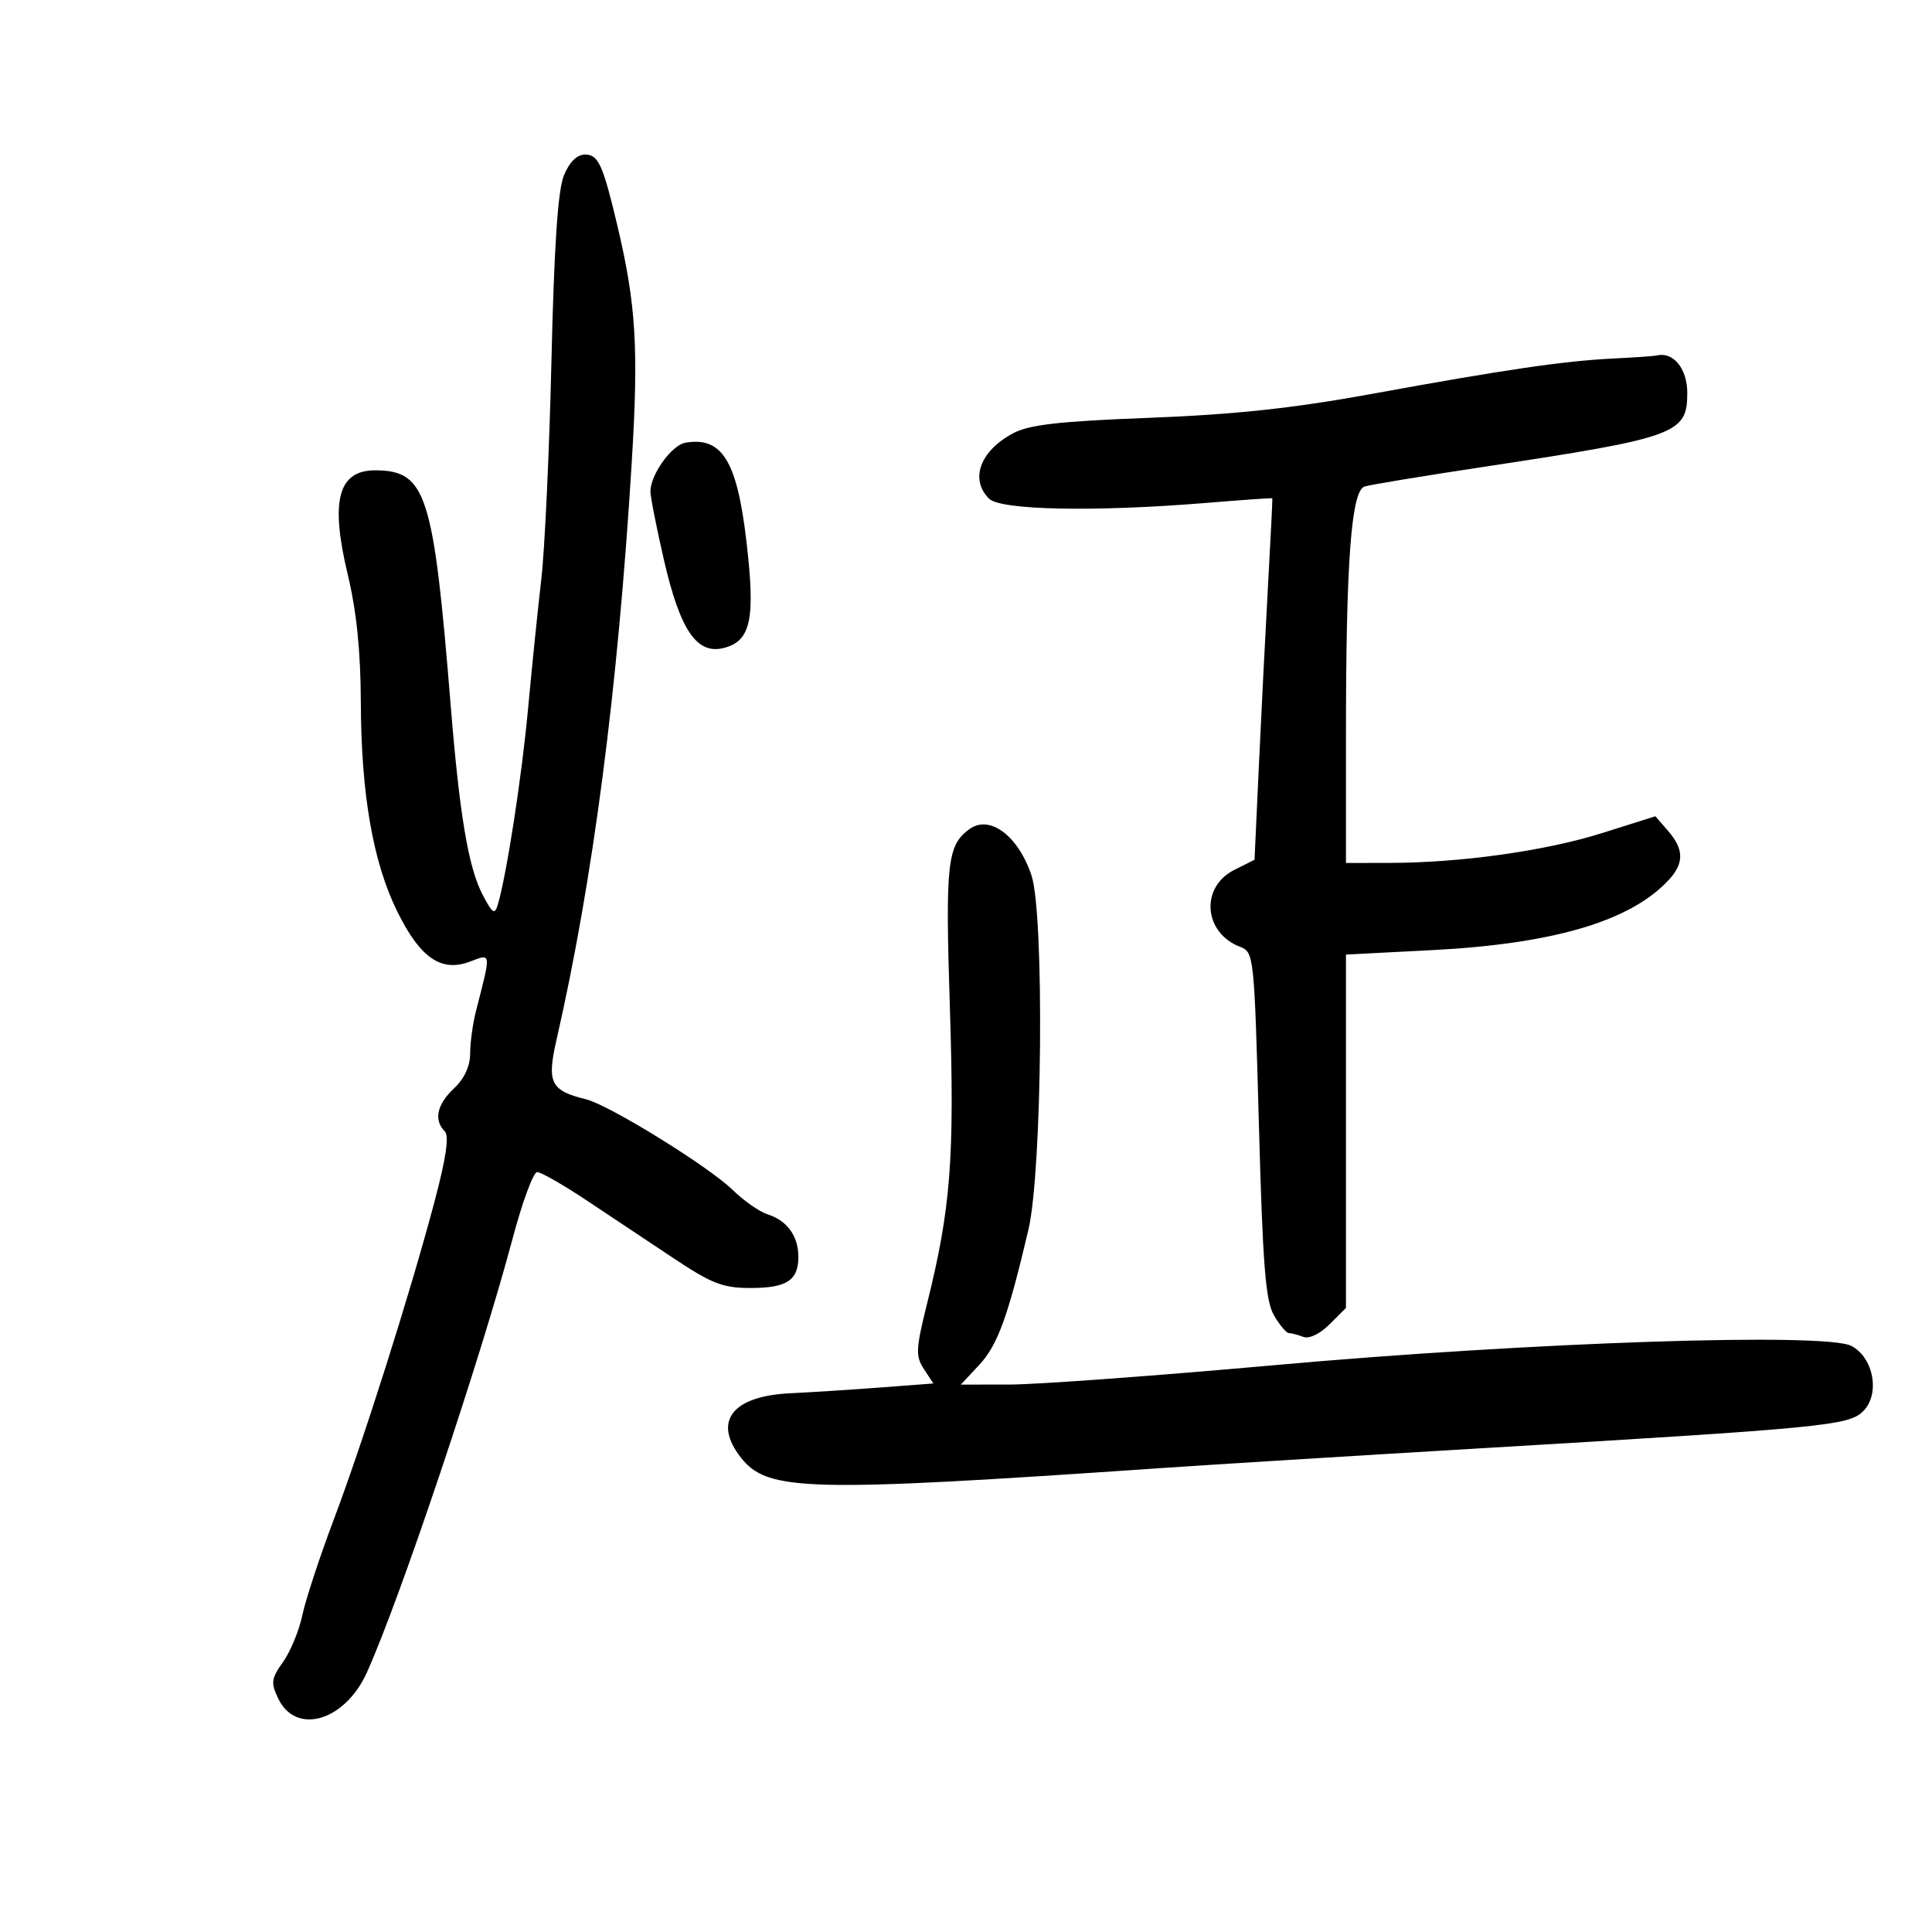 <svg xmlns="http://www.w3.org/2000/svg" width="300" height="300" viewBox="0 0 300 300" version="1.1">
	<path d="M 87.560 27.250 C 86.626 29.519, 86.043 38.200, 85.629 56 C 85.303 70.025, 84.592 85.325, 84.048 90 C 83.505 94.675, 82.584 103.675, 82.001 110 C 81.031 120.541, 78.696 135.699, 77.312 140.438 C 76.826 142.103, 76.492 141.892, 74.942 138.938 C 72.738 134.736, 71.361 126.570, 69.980 109.500 C 67.325 76.685, 66.187 73.111, 58.372 73.032 C 52.511 72.972, 51.234 77.679, 53.991 89.180 C 55.364 94.907, 55.999 101.085, 56.028 109 C 56.080 123.359, 57.912 133.884, 61.695 141.554 C 65.245 148.753, 68.507 151.002, 72.959 149.322 C 76.331 148.049, 76.289 147.715, 73.909 157 C 73.415 158.925, 73.009 161.884, 73.006 163.576 C 73.002 165.558, 72.112 167.486, 70.500 169 C 67.852 171.488, 67.320 173.920, 69.046 175.646 C 69.775 176.375, 69.295 179.701, 67.467 186.596 C 63.702 200.795, 56.414 223.793, 51.812 236 C 49.635 241.775, 47.444 248.445, 46.943 250.822 C 46.443 253.199, 45.099 256.457, 43.957 258.061 C 42.118 260.643, 42.031 261.294, 43.197 263.739 C 45.945 269.497, 53.553 267.268, 56.969 259.704 C 62.089 248.368, 74.620 211.042, 79.617 192.250 C 81.116 186.613, 82.822 182, 83.408 182 C 83.994 182, 87.404 183.947, 90.987 186.328 C 94.569 188.708, 100.656 192.758, 104.513 195.328 C 110.542 199.344, 112.234 200, 116.563 200 C 122.207 200, 124.015 198.792, 123.968 195.050 C 123.929 191.876, 122.190 189.512, 119.195 188.562 C 117.932 188.161, 115.487 186.453, 113.762 184.767 C 110.048 181.137, 94.574 171.572, 91 170.698 C 85.503 169.354, 84.891 168.128, 86.406 161.500 C 92.089 136.642, 95.940 107.082, 98.098 71.752 C 99.180 54.020, 98.771 47.309, 95.858 35 C 93.633 25.602, 92.907 24, 90.871 24 C 89.586 24, 88.431 25.133, 87.560 27.250 M 250.500 55.670 C 242.878 56.041, 233.695 57.387, 213 61.167 C 200.830 63.389, 191.776 64.363, 178.500 64.876 C 164.351 65.423, 159.811 65.941, 157.280 67.296 C 152.182 70.026, 150.571 74.428, 153.571 77.429 C 155.376 79.233, 170.102 79.514, 187.500 78.077 C 193 77.622, 197.531 77.307, 197.570 77.375 C 197.608 77.444, 197.303 83.575, 196.892 91 C 196.481 98.425, 195.842 111.025, 195.474 119 L 194.803 133.500 191.651 135.084 C 186.334 137.756, 186.890 144.867, 192.584 147.032 C 194.706 147.839, 194.766 148.413, 195.483 174.678 C 196.081 196.559, 196.512 202.007, 197.823 204.250 C 198.708 205.763, 199.747 207, 200.134 207 C 200.520 207, 201.528 207.265, 202.374 207.590 C 203.281 207.938, 204.955 207.136, 206.456 205.635 L 209 203.091 209 175.657 L 209 148.223 222.250 147.543 C 241.237 146.568, 253.144 143.055, 259.087 136.676 C 261.526 134.058, 261.508 131.892, 259.024 129.028 L 257.048 126.749 248.774 129.359 C 239.973 132.134, 226.829 133.978, 215.750 133.992 L 209 134 209 114.154 C 209 87.169, 209.824 76.187, 211.898 75.543 C 212.779 75.269, 221.030 73.907, 230.234 72.516 C 260.387 67.957, 262 67.373, 262 61.012 C 262 57.268, 259.854 54.601, 257.316 55.189 C 256.867 55.293, 253.800 55.510, 250.500 55.670 M 106.439 68.742 C 104.292 69.104, 101 73.696, 101 76.329 C 101 77.165, 101.947 81.963, 103.105 86.991 C 105.604 97.845, 108.201 101.668, 112.364 100.623 C 116.605 99.559, 117.325 96.176, 115.900 84.012 C 114.438 71.541, 112.111 67.784, 106.439 68.742 M 150.500 128.765 C 147.080 131.278, 146.779 134.046, 147.495 156.407 C 148.242 179.747, 147.641 187.611, 143.984 202.304 C 142.202 209.463, 142.145 210.573, 143.459 212.578 L 144.932 214.826 136.716 215.448 C 132.197 215.790, 125.895 216.194, 122.711 216.346 C 113.668 216.777, 110.640 220.730, 115.054 226.341 C 119.190 231.600, 125.168 231.751, 180 227.984 C 187.975 227.437, 210.025 226.070, 229 224.947 C 283.361 221.730, 287.073 221.372, 289.319 219.125 C 291.964 216.480, 290.955 210.849, 287.506 209.003 C 283.544 206.883, 237.803 208.401, 198 211.974 C 179.575 213.627, 161.057 214.985, 156.849 214.990 L 149.198 215 152.040 211.957 C 154.911 208.883, 156.518 204.469, 159.696 190.927 C 161.845 181.765, 162.184 141.899, 160.164 135.913 C 158.073 129.720, 153.652 126.450, 150.500 128.765" stroke="none" fill="black" fill-rule="evenodd"/>
</svg>